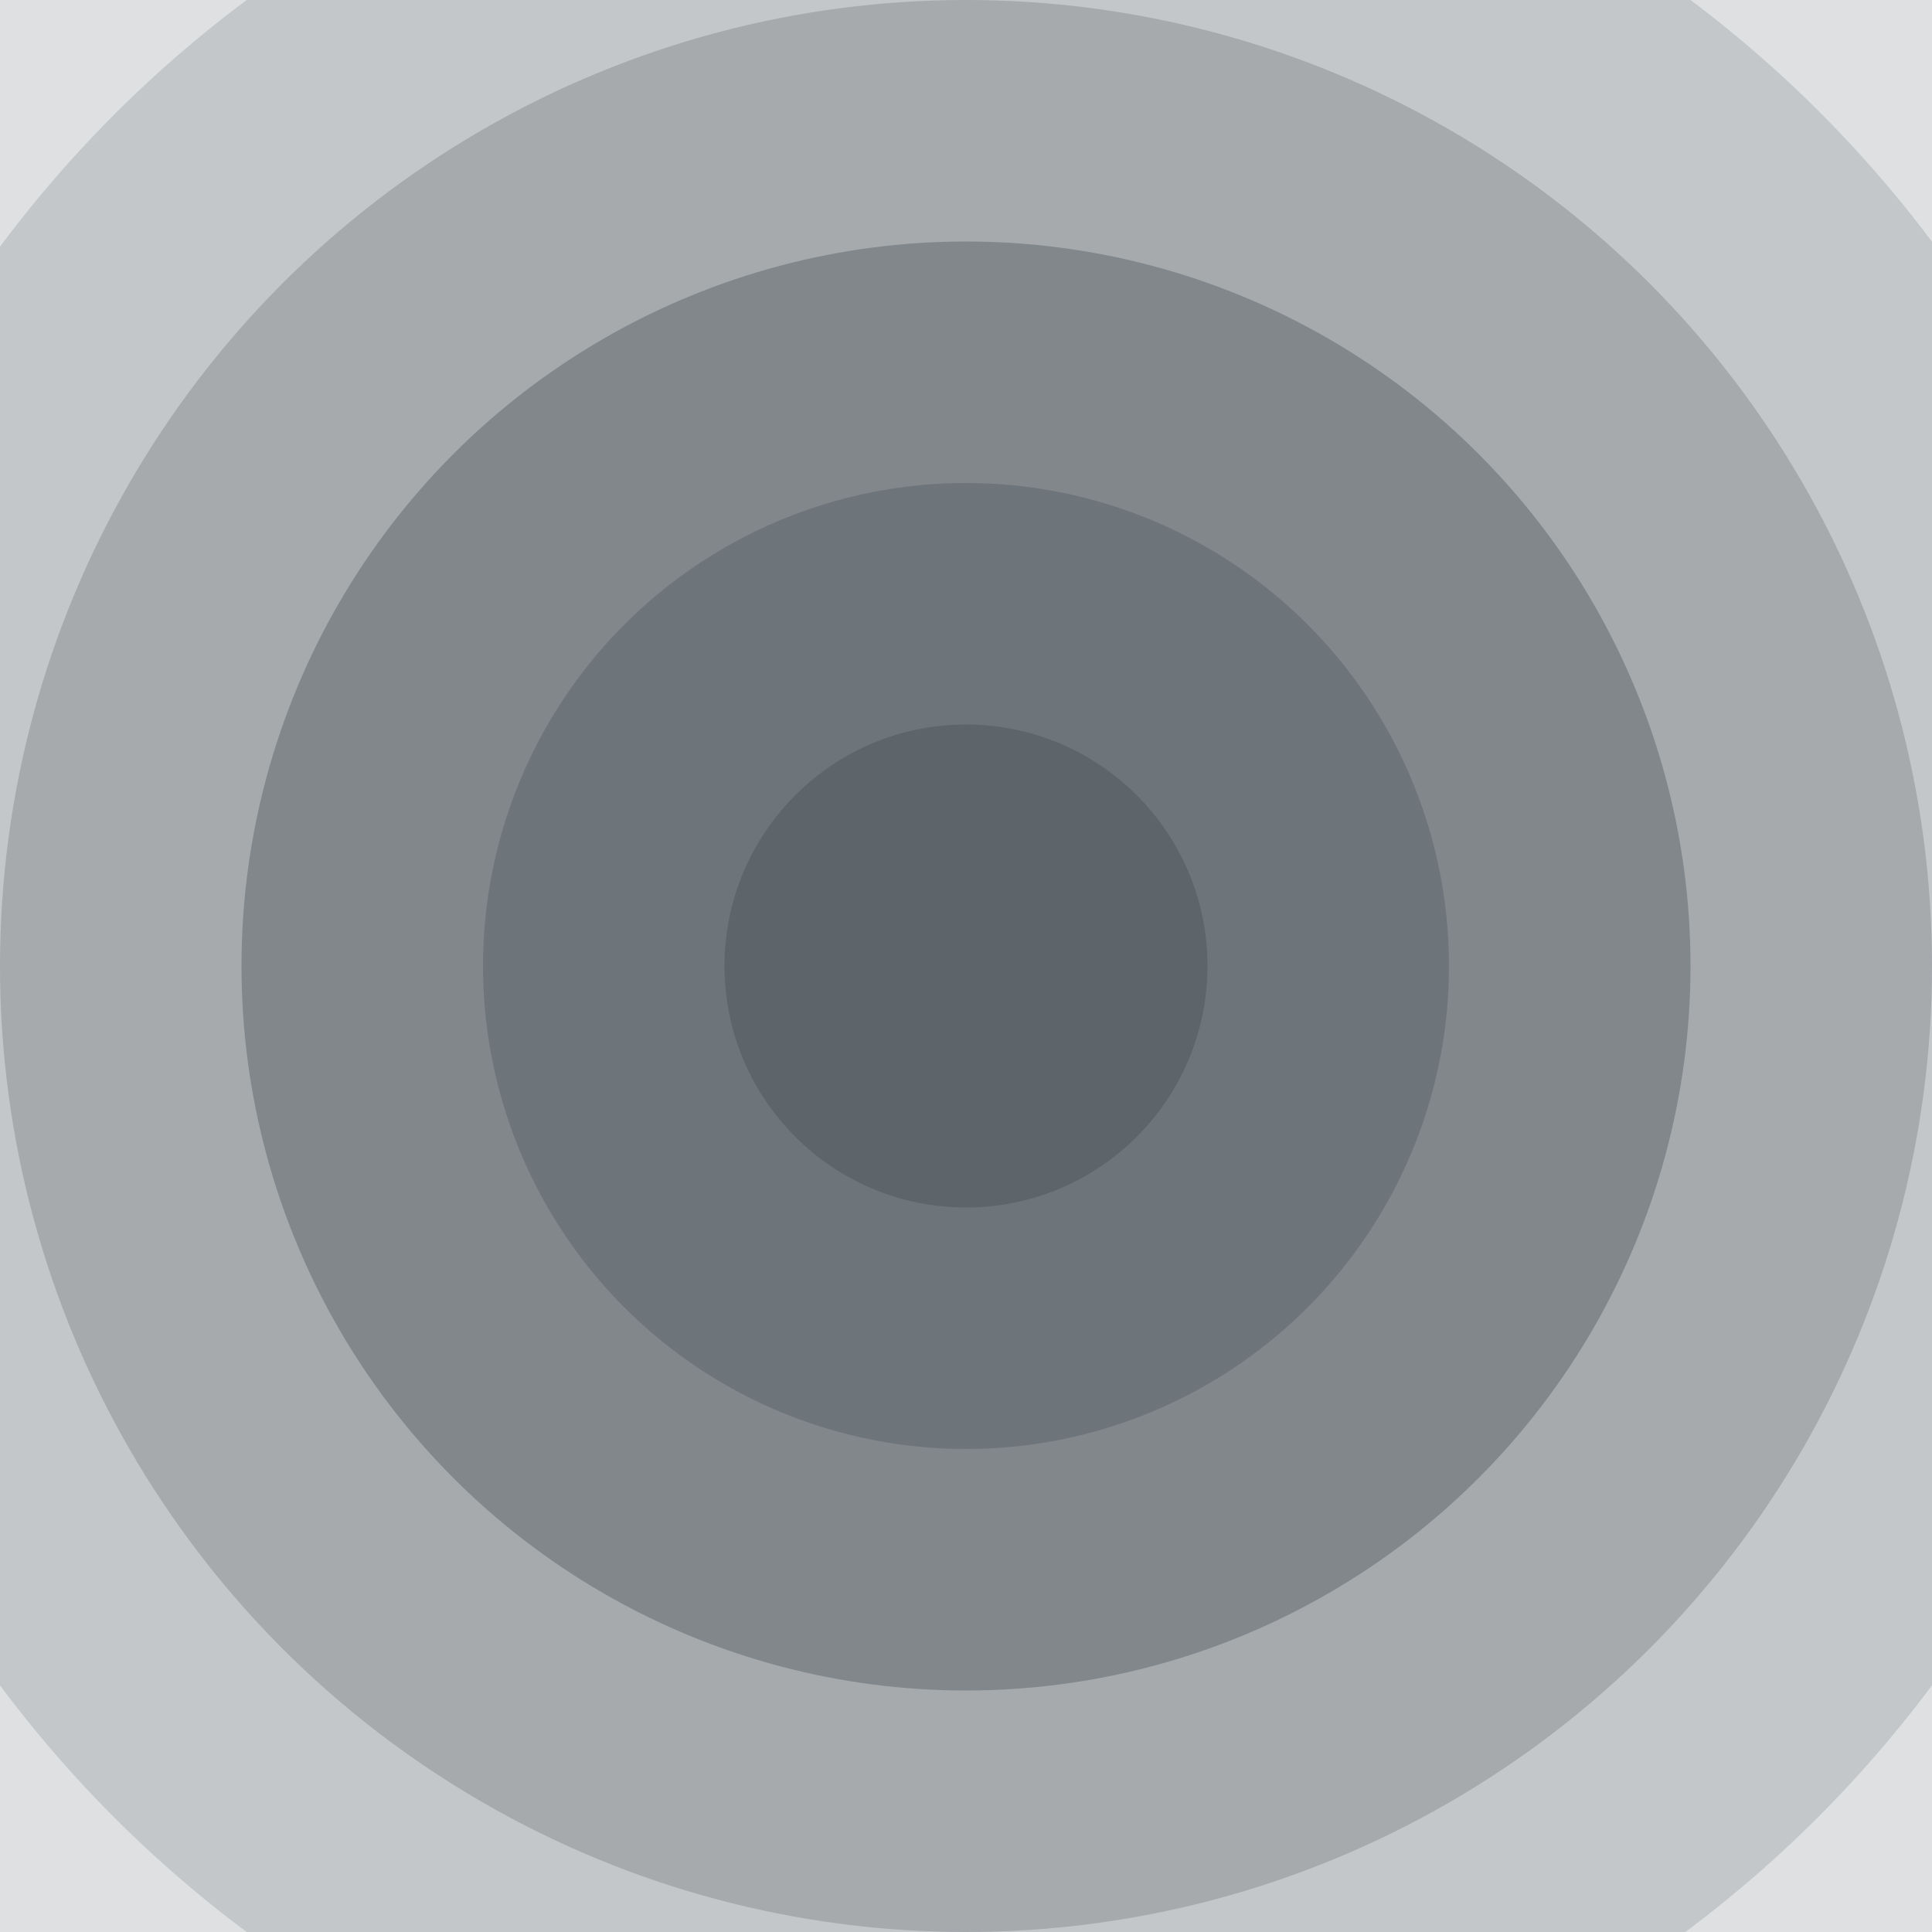 <svg width="16" height="16" version="1.1" viewBox="0 0 16 16" xmlns="http://www.w3.org/2000/svg">
 <path d="m0 0v16h16v-16h-16z" fill="#5d656b" fill-rule="evenodd" opacity=".2" stroke-linecap="round" stroke-linejoin="round" stroke-width="3" style="paint-order:stroke fill markers"/>
 <path d="m2.043 0a10 10 0 0 0-2.043 2.043v11.914a10 10 0 0 0 2.043 2.043h11.914a10 10 0 0 0 2.043-2.043v-11.955a10 10 0 0 0-2-2.002h-11.957z" fill="#5d656b" fill-rule="evenodd" opacity=".2" stroke-linecap="round" stroke-linejoin="round" stroke-width="2.5" style="paint-order:stroke fill markers"/>
 <circle cx="8" cy="8" r="8" fill="#5d656b" fill-rule="evenodd" opacity=".3" stroke-linecap="round" stroke-linejoin="round" stroke-width="2" style="paint-order:stroke fill markers"/>
 <circle cx="8" cy="8" r="6" fill="#5d656b" fill-rule="evenodd" opacity=".5" stroke-linecap="round" stroke-linejoin="round" stroke-width="1.5" style="paint-order:stroke fill markers"/>
 <circle cx="8" cy="8" r="4" fill="#5d656b" fill-rule="evenodd" opacity=".5" stroke-linecap="round" stroke-linejoin="round" stroke-width="1" style="paint-order:stroke fill markers"/>
 <circle cx="8" cy="8" r="2" fill="#5d656b" fill-rule="evenodd" stroke-linecap="round" stroke-linejoin="round" stroke-width=".5" style="paint-order:stroke fill markers"/>
</svg>
